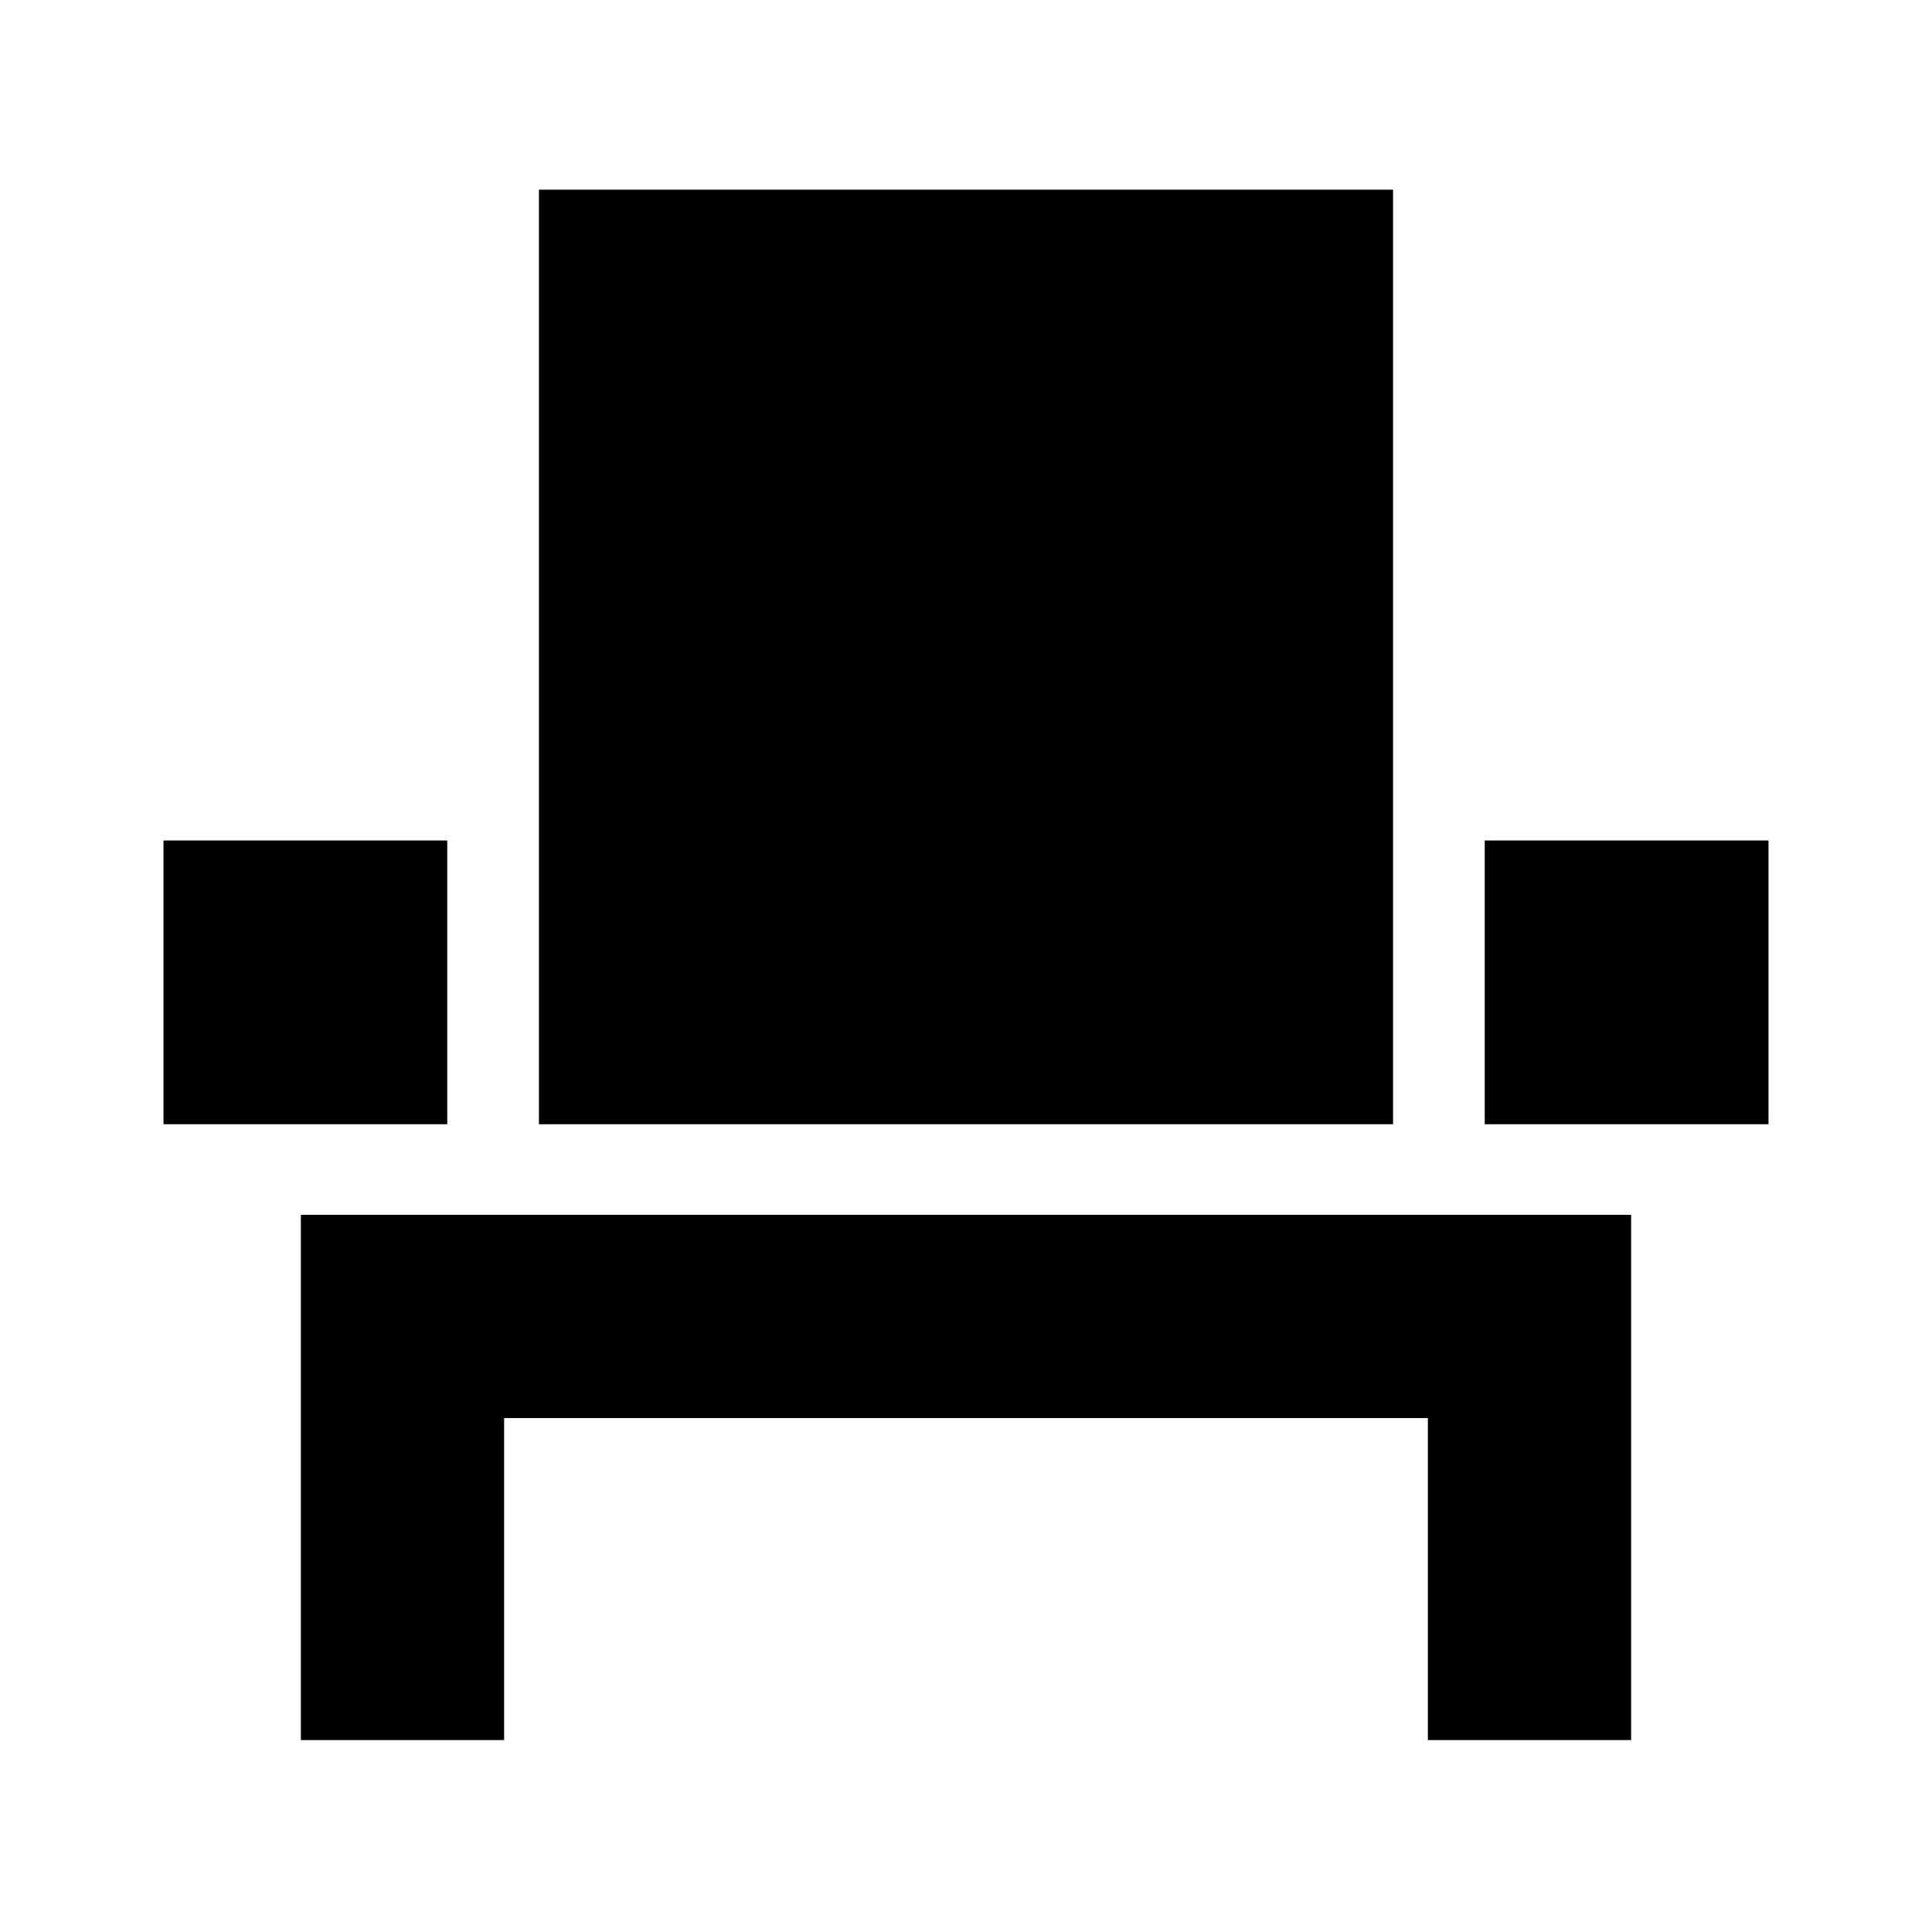 <svg xmlns="http://www.w3.org/2000/svg" height="24" viewBox="0 -960 960 960" width="24"><path d="M149.5-95.37v-261h661v261h-101v-160h-459v160h-101Zm-68.26-306v-141h141v141h-141Zm186.56 0v-464.39h424.4v464.39H267.8Zm469.96 0v-141h141v141h-141Z"/></svg>